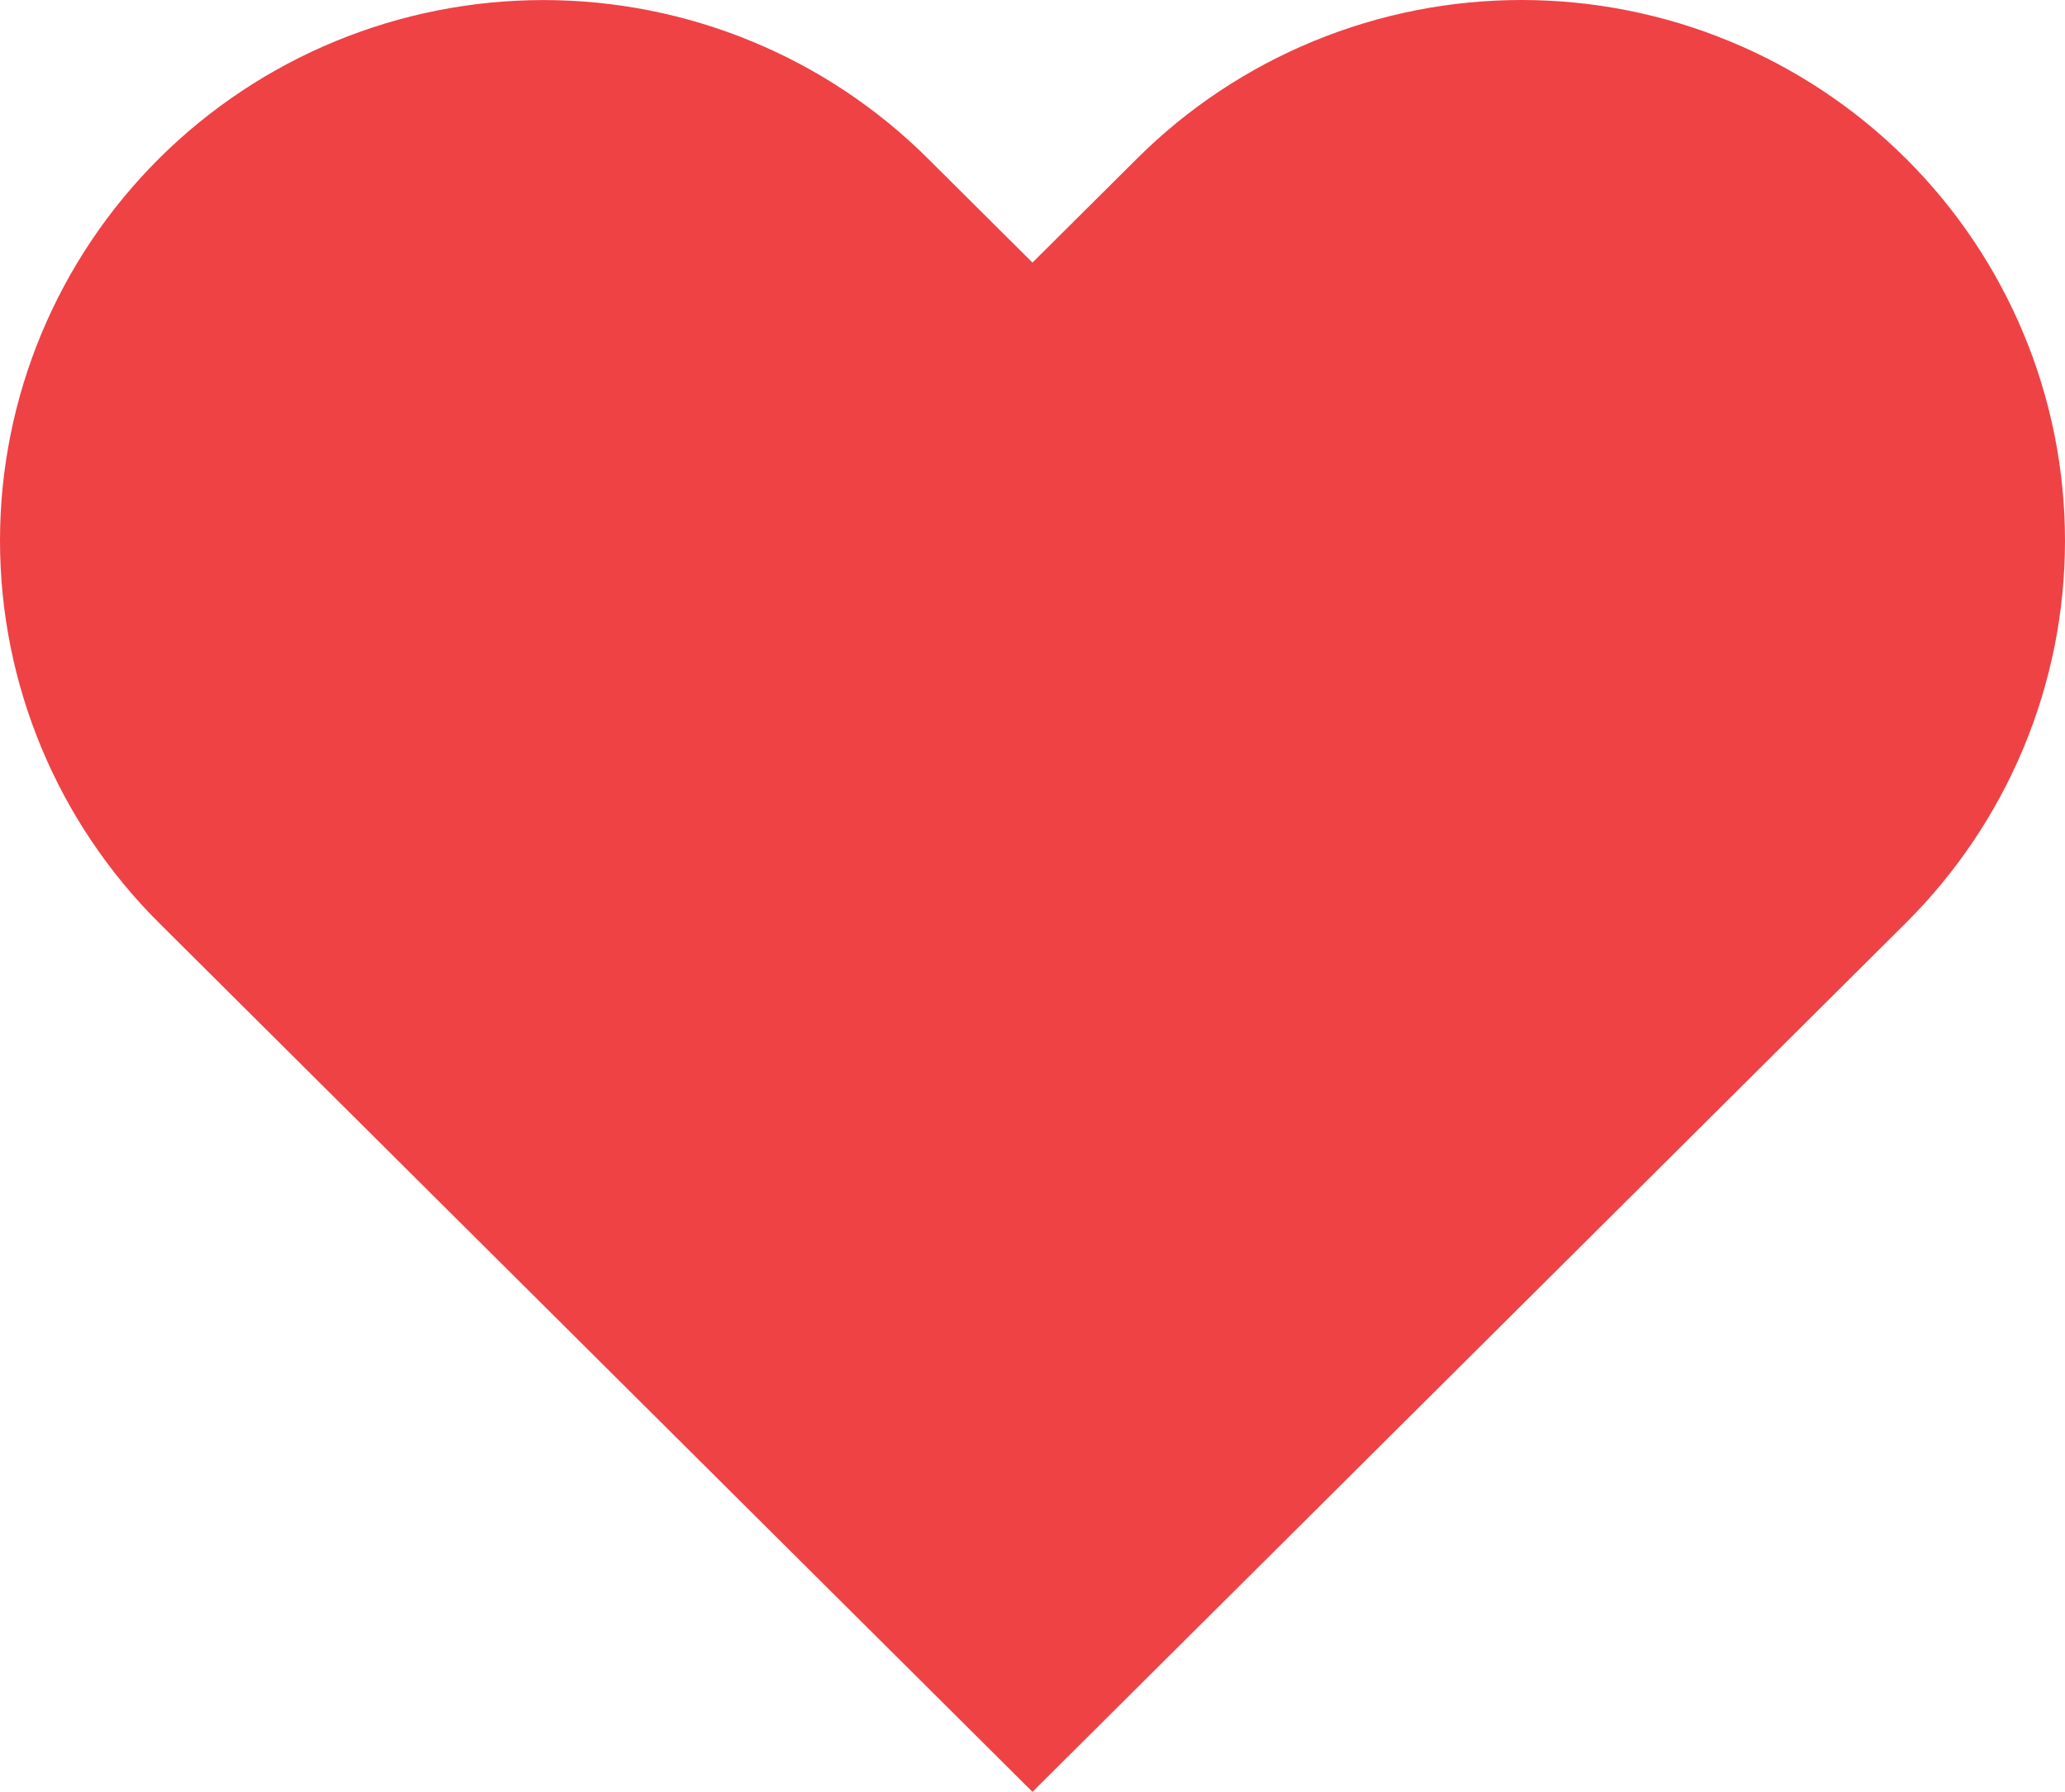 <svg width="106" height="92" viewBox="0 0 106 92" fill="none" xmlns="http://www.w3.org/2000/svg">
<path d="M97.826 8.133C95.236 5.555 92.161 3.509 88.776 2.114C85.392 0.718 81.764 0 78.1 0C74.436 0 70.809 0.718 67.424 2.114C64.039 3.509 60.964 5.555 58.374 8.133L52.999 13.482L47.623 8.133C42.392 2.927 35.296 0.003 27.897 0.003C20.498 0.003 13.403 2.927 8.171 8.133C2.939 13.339 5.51252e-08 20.4 0 27.763C-5.51252e-08 35.125 2.939 42.186 8.171 47.392L13.546 52.741L52.999 92L92.451 52.741L97.826 47.392C100.418 44.815 102.473 41.755 103.876 38.387C105.278 35.019 106 31.409 106 27.763C106 24.117 105.278 20.507 103.876 17.139C102.473 13.771 100.418 10.711 97.826 8.133Z" fill="#EE4245"/>
</svg>
